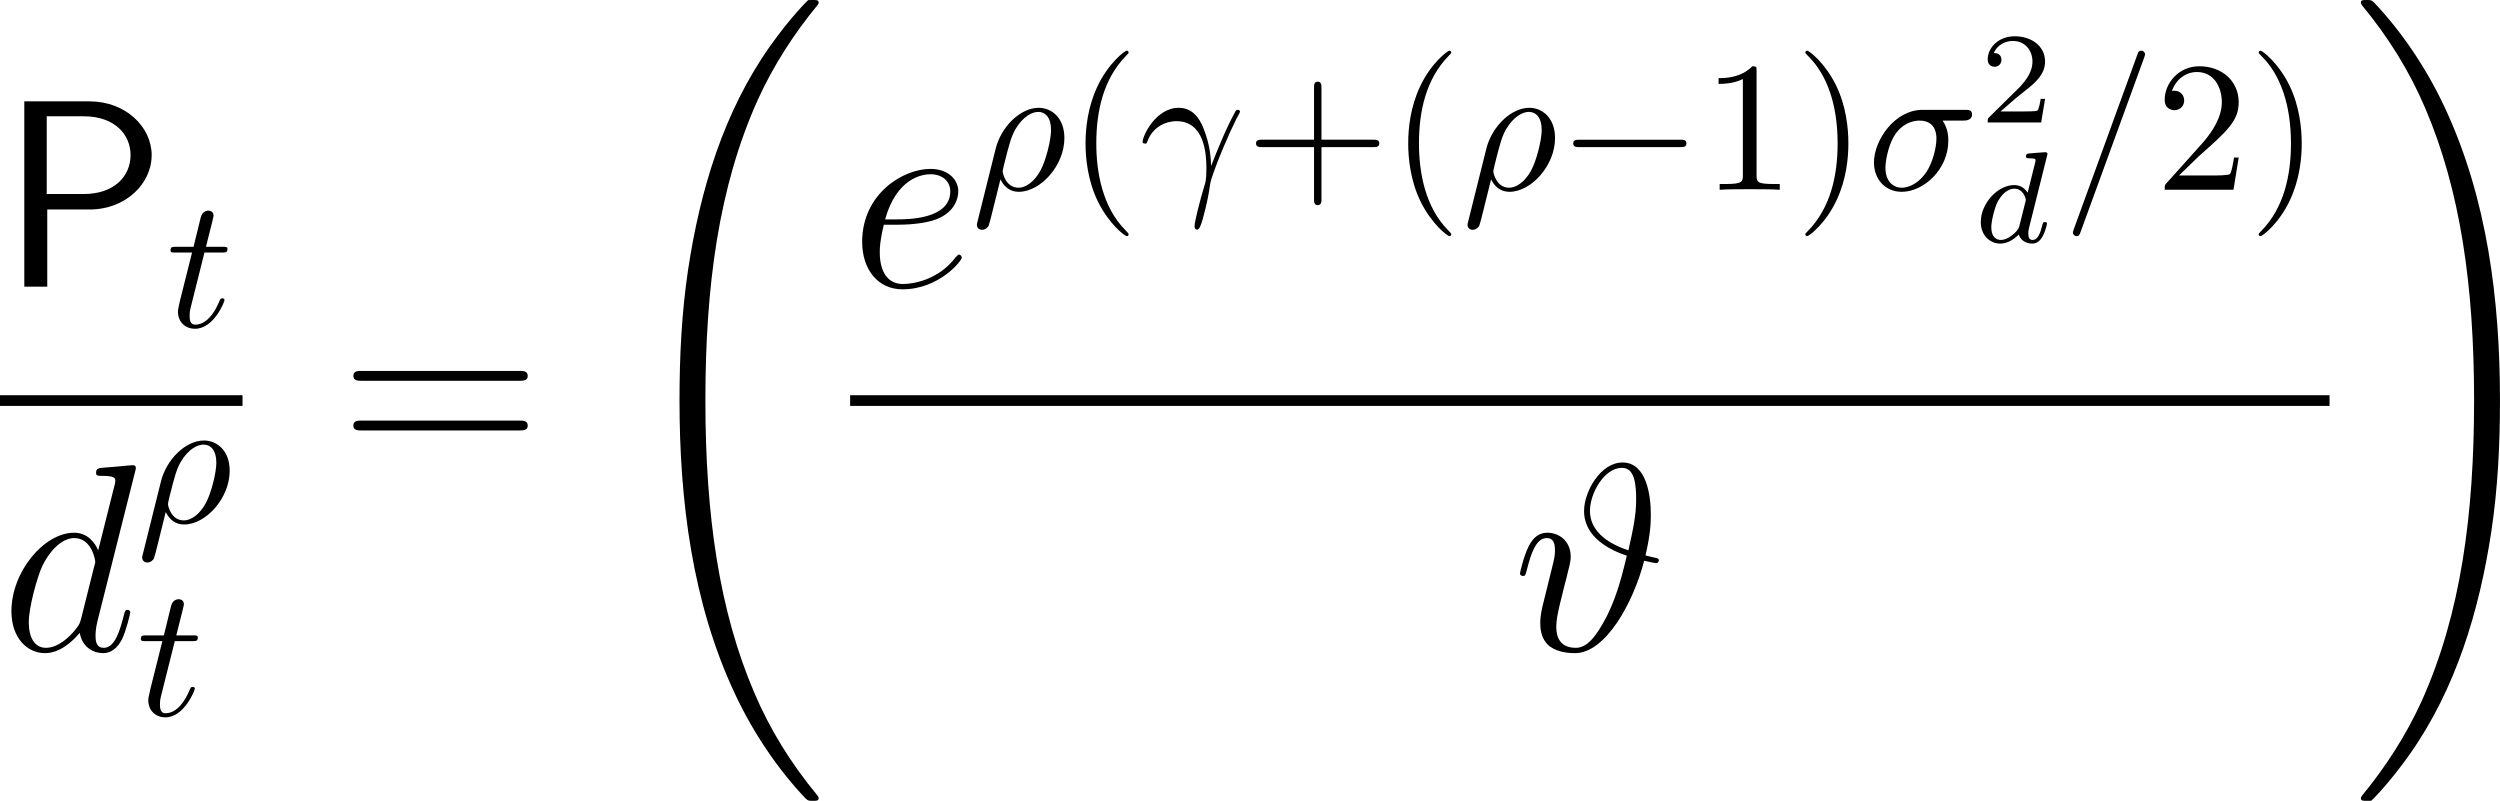 <?xml version='1.0' encoding='UTF-8'?>
<!-- This file was generated by dvisvgm 2.11.1 -->
<svg version='1.1' xmlns='http://www.w3.org/2000/svg' xmlns:xlink='http://www.w3.org/1999/xlink' width='134.311pt' height='43.024pt' viewBox='149.992 457.082 134.311 43.024'>
<defs>
<path id='g28-50' d='M3.522-1.269H3.285C3.264-1.116 3.194-.704 3.103-.635C3.048-.593 2.511-.593 2.413-.593H1.13C1.862-1.241 2.106-1.437 2.525-1.764C3.041-2.176 3.522-2.608 3.522-3.271C3.522-4.115 2.783-4.631 1.89-4.631C1.025-4.631 .439-4.024 .439-3.382C.439-3.027 .739-2.992 .809-2.992C.976-2.992 1.179-3.11 1.179-3.361C1.179-3.487 1.13-3.731 .767-3.731C.983-4.226 1.458-4.38 1.785-4.38C2.483-4.38 2.845-3.836 2.845-3.271C2.845-2.664 2.413-2.183 2.19-1.932L.509-.272C.439-.209 .439-.195 .439 0H3.313L3.522-1.269Z'/>
<path id='g10-32' d='M10.86 42.307C10.86 42.264 10.86 42.235 10.774 42.135C9.397 40.471 8.249 38.634 7.403 36.64C5.523 32.25 4.777 27.114 4.777 20.945C4.777 14.834 5.48 9.468 7.603 4.763C8.436 2.941 9.526 1.248 10.803-.301C10.831-.344 10.86-.373 10.86-.43C10.86-.574 10.76-.574 10.544-.574S10.301-.574 10.272-.545C10.258-.531 9.368 .33 8.249 1.908C5.753 5.437 4.49 9.655 3.845 13.93C3.5 16.24 3.386 18.593 3.386 20.931C3.386 26.297 4.06 31.777 6.355 36.683C7.374 38.864 8.737 40.829 10.157 42.321C10.286 42.436 10.301 42.45 10.544 42.45C10.76 42.45 10.86 42.45 10.86 42.307Z'/>
<path id='g10-33' d='M7.962 20.945C7.962 15.58 7.288 10.1 4.992 5.193C3.974 3.013 2.611 1.047 1.191-.445C1.062-.56 1.047-.574 .803-.574C.603-.574 .488-.574 .488-.43C.488-.373 .545-.301 .574-.258C1.951 1.406 3.099 3.242 3.945 5.236C5.825 9.626 6.571 14.762 6.571 20.931C6.571 27.043 5.868 32.408 3.744 37.114C2.912 38.936 1.822 40.628 .545 42.178C.531 42.207 .488 42.264 .488 42.307C.488 42.45 .603 42.45 .803 42.45C1.019 42.45 1.047 42.45 1.076 42.422C1.09 42.407 1.98 41.547 3.099 39.969C5.595 36.439 6.857 32.222 7.503 27.946C7.847 25.637 7.962 23.284 7.962 20.945Z'/>
<path id='g11-0' d='M9.454-3.3C9.698-3.3 9.956-3.3 9.956-3.587S9.698-3.873 9.454-3.873H1.693C1.449-3.873 1.191-3.873 1.191-3.587S1.449-3.3 1.693-3.3H9.454Z'/>
<path id='g27-40' d='M3.298 2.391C3.298 2.361 3.298 2.341 3.128 2.172C1.883 .917 1.564-.966 1.564-2.491C1.564-4.224 1.943-5.958 3.168-7.203C3.298-7.323 3.298-7.342 3.298-7.372C3.298-7.442 3.258-7.472 3.198-7.472C3.098-7.472 2.202-6.795 1.614-5.529C1.106-4.433 .986-3.328 .986-2.491C.986-1.714 1.096-.508 1.644 .618C2.242 1.843 3.098 2.491 3.198 2.491C3.258 2.491 3.298 2.461 3.298 2.391Z'/>
<path id='g27-41' d='M2.879-2.491C2.879-3.268 2.77-4.473 2.222-5.599C1.624-6.824 .767-7.472 .667-7.472C.608-7.472 .568-7.432 .568-7.372C.568-7.342 .568-7.323 .757-7.143C1.733-6.157 2.301-4.573 2.301-2.491C2.301-.787 1.933 .966 .697 2.222C.568 2.341 .568 2.361 .568 2.391C.568 2.451 .608 2.491 .667 2.491C.767 2.491 1.664 1.813 2.252 .548C2.76-.548 2.879-1.654 2.879-2.491Z'/>
<path id='g27-43' d='M4.075-2.291H6.854C6.994-2.291 7.183-2.291 7.183-2.491S6.994-2.69 6.854-2.69H4.075V-5.479C4.075-5.619 4.075-5.808 3.875-5.808S3.676-5.619 3.676-5.479V-2.69H.887C.747-2.69 .558-2.69 .558-2.491S.747-2.291 .887-2.291H3.676V.498C3.676 .638 3.676 .827 3.875 .827S4.075 .638 4.075 .498V-2.291Z'/>
<path id='g27-49' d='M2.929-6.376C2.929-6.615 2.929-6.635 2.7-6.635C2.082-5.998 1.205-5.998 .887-5.998V-5.689C1.086-5.689 1.674-5.689 2.192-5.948V-.787C2.192-.428 2.162-.309 1.265-.309H.946V0C1.295-.03 2.162-.03 2.56-.03S3.826-.03 4.174 0V-.309H3.856C2.959-.309 2.929-.418 2.929-.787V-6.376Z'/>
<path id='g27-50' d='M1.265-.767L2.321-1.793C3.875-3.168 4.473-3.706 4.473-4.702C4.473-5.838 3.577-6.635 2.361-6.635C1.235-6.635 .498-5.719 .498-4.832C.498-4.274 .996-4.274 1.026-4.274C1.196-4.274 1.544-4.394 1.544-4.802C1.544-5.061 1.365-5.32 1.016-5.32C.936-5.32 .917-5.32 .887-5.31C1.116-5.958 1.654-6.326 2.232-6.326C3.138-6.326 3.567-5.519 3.567-4.702C3.567-3.905 3.068-3.118 2.521-2.501L.608-.369C.498-.259 .498-.239 .498 0H4.194L4.473-1.733H4.224C4.174-1.435 4.105-.996 4.005-.847C3.935-.767 3.278-.767 3.059-.767H1.265Z'/>
<path id='g13-61' d='M9.684-4.648C9.885-4.648 10.143-4.648 10.143-4.906C10.143-5.179 9.899-5.179 9.684-5.179H1.234C1.033-5.179 .775-5.179 .775-4.921C.775-4.648 1.019-4.648 1.234-4.648H9.684ZM9.684-1.98C9.885-1.98 10.143-1.98 10.143-2.238C10.143-2.511 9.899-2.511 9.684-2.511H1.234C1.033-2.511 .775-2.511 .775-2.252C.775-1.98 1.019-1.98 1.234-1.98H9.684Z'/>
<path id='g12-35' d='M7.13-5.107C7.388-6.212 7.417-6.814 7.417-7.302C7.417-8.292 7.202-10.1 5.896-10.1C4.72-10.1 3.83-8.55 3.83-7.489C3.83-6.068 5.251-5.38 6.126-5.093C5.753-3.486 5.452-2.654 5.05-1.836C4.447-.674 3.96-.143 3.386-.143C2.353-.143 2.338-1.004 2.338-1.291C2.338-1.621 2.41-1.965 2.525-2.468C2.611-2.826 2.697-3.142 2.798-3.572C2.927-4.06 2.855-3.759 2.97-4.261C3.041-4.519 3.113-4.806 3.113-5.036C3.113-5.911 2.453-6.327 1.865-6.327C1.449-6.327 1.119-6.126 .846-5.581C.588-5.064 .387-4.189 .387-4.132S.445-4.003 .545-4.003C.66-4.003 .674-4.017 .76-4.347C.976-5.193 1.248-6.04 1.822-6.04C2.152-6.04 2.267-5.81 2.267-5.38C2.267-5.064 2.209-4.849 2.109-4.447C2.037-4.132 1.908-3.644 1.851-3.4L1.592-2.353C1.478-1.851 1.478-1.65 1.478-1.463C1.478-1.262 1.478-.617 1.994-.215C2.468 .129 3.113 .143 3.343 .143C4.992 .143 6.484-2.582 7.058-4.82C7.388-4.749 7.647-4.691 7.718-4.691C7.804-4.691 7.847-4.792 7.847-4.849C7.847-4.949 7.747-4.964 7.532-5.007L7.13-5.107ZM6.212-5.38C4.878-5.825 4.146-6.542 4.146-7.503C4.146-8.436 4.906-9.813 5.868-9.813C6.556-9.813 6.628-8.909 6.628-8.106C6.628-7.274 6.47-6.528 6.212-5.38Z'/>
<path id='g12-100' d='M7.216-9.598C7.23-9.655 7.259-9.741 7.259-9.813C7.259-9.956 7.116-9.956 7.087-9.956C7.073-9.956 6.37-9.899 6.298-9.885C6.054-9.87 5.839-9.841 5.581-9.827C5.222-9.798 5.122-9.784 5.122-9.526C5.122-9.382 5.236-9.382 5.437-9.382C6.14-9.382 6.155-9.253 6.155-9.11C6.155-9.024 6.126-8.909 6.111-8.866L5.236-5.38C5.079-5.753 4.691-6.327 3.945-6.327C2.324-6.327 .574-4.232 .574-2.109C.574-.689 1.406 .143 2.381 .143C3.171 .143 3.845-.473 4.246-.947C4.39-.1 5.064 .143 5.495 .143S6.269-.115 6.528-.631C6.757-1.119 6.958-1.994 6.958-2.052C6.958-2.123 6.901-2.181 6.814-2.181C6.685-2.181 6.671-2.109 6.614-1.894C6.398-1.047 6.126-.143 5.538-.143C5.122-.143 5.093-.516 5.093-.803C5.093-.861 5.093-1.162 5.193-1.564L7.216-9.598ZM4.318-1.707C4.246-1.463 4.246-1.435 4.046-1.162C3.73-.76 3.099-.143 2.425-.143C1.836-.143 1.506-.674 1.506-1.521C1.506-2.31 1.951-3.917 2.224-4.519C2.711-5.523 3.386-6.04 3.945-6.04C4.892-6.04 5.079-4.863 5.079-4.749C5.079-4.734 5.036-4.548 5.021-4.519L4.318-1.707Z'/>
<path id='g12-101' d='M2.568-3.328C2.955-3.328 3.931-3.357 4.619-3.615C5.71-4.031 5.81-4.863 5.81-5.122C5.81-5.753 5.265-6.327 4.318-6.327C2.812-6.327 .646-4.964 .646-2.41C.646-.904 1.506 .143 2.812 .143C4.763 .143 5.997-1.377 5.997-1.564C5.997-1.65 5.911-1.722 5.853-1.722C5.81-1.722 5.796-1.707 5.667-1.578C4.749-.359 3.386-.143 2.841-.143C2.023-.143 1.592-.789 1.592-1.851C1.592-2.052 1.592-2.41 1.808-3.328H2.568ZM1.879-3.615C2.496-5.825 3.859-6.04 4.318-6.04C4.949-6.04 5.38-5.667 5.38-5.122C5.38-3.615 3.084-3.615 2.482-3.615H1.879Z'/>
<path id='g26-100' d='M3.982-4.631C3.989-4.645 4.01-4.735 4.01-4.742C4.01-4.777 3.982-4.84 3.898-4.84C3.759-4.84 3.18-4.784 3.006-4.77C2.95-4.763 2.852-4.756 2.852-4.61C2.852-4.512 2.95-4.512 3.034-4.512C3.368-4.512 3.368-4.463 3.368-4.407C3.368-4.359 3.354-4.317 3.34-4.254L2.943-2.664C2.797-2.894 2.559-3.075 2.225-3.075C1.332-3.075 .425-2.092 .425-1.088C.425-.411 .879 .07 1.478 .07C1.855 .07 2.19-.146 2.469-.418C2.601 0 3.006 .07 3.187 .07C3.438 .07 3.612-.084 3.738-.3C3.891-.572 3.982-.969 3.982-.997C3.982-1.088 3.891-1.088 3.87-1.088C3.773-1.088 3.766-1.06 3.717-.872C3.633-.537 3.501-.126 3.208-.126C3.027-.126 2.978-.279 2.978-.467C2.978-.6 2.992-.663 3.013-.753L3.982-4.631ZM2.497-.872C2.448-.676 2.294-.537 2.141-.404C2.078-.349 1.799-.126 1.499-.126C1.241-.126 .99-.307 .99-.802C.99-1.172 1.193-1.939 1.353-2.218C1.674-2.776 2.029-2.88 2.225-2.88C2.713-2.88 2.845-2.35 2.845-2.273C2.845-2.246 2.831-2.197 2.824-2.176L2.497-.872Z'/>
<use id='g23-0' xlink:href='#g11-0' transform='scale(.694)'/>
<path id='g25-13' d='M.408-2.531C.797-3.676 1.883-3.686 1.993-3.686C3.497-3.686 3.606-1.943 3.606-1.156C3.606-.548 3.557-.379 3.487-.179C3.268 .548 2.969 1.704 2.969 1.963C2.969 2.072 3.019 2.142 3.098 2.142C3.228 2.142 3.308 1.923 3.417 1.544C3.646 .707 3.746 .139 3.786-.169C3.806-.299 3.826-.428 3.866-.558C4.184-1.544 4.822-3.029 5.22-3.816C5.29-3.935 5.41-4.154 5.41-4.194C5.41-4.294 5.31-4.294 5.29-4.294C5.26-4.294 5.2-4.294 5.171-4.224C4.653-3.278 4.254-2.281 3.856-1.275C3.846-1.584 3.836-2.341 3.447-3.308C3.208-3.915 2.809-4.403 2.122-4.403C.877-4.403 .179-2.889 .179-2.58C.179-2.481 .269-2.481 .369-2.481L.408-2.531Z'/>
<path id='g25-26' d='M.329 1.724C.299 1.843 .299 1.863 .299 1.883C.299 2.032 .408 2.152 .578 2.152C.787 2.152 .907 1.973 .927 1.943C.976 1.853 1.295 .518 1.564-.558C1.763-.159 2.082 .11 2.55 .11C3.716 .11 5.001-1.295 5.001-2.78C5.001-3.836 4.344-4.403 3.616-4.403C2.65-4.403 1.604-3.407 1.305-2.192L.329 1.724ZM2.54-.11C1.843-.11 1.684-.907 1.684-.996C1.684-1.036 1.733-1.235 1.763-1.365C2.042-2.481 2.142-2.839 2.361-3.238C2.79-3.965 3.288-4.184 3.597-4.184C3.965-4.184 4.284-3.895 4.284-3.208C4.284-2.66 3.995-1.544 3.726-1.056C3.397-.428 2.919-.11 2.54-.11Z'/>
<path id='g25-27' d='M5.161-3.716C5.29-3.716 5.649-3.716 5.649-4.055C5.649-4.294 5.44-4.294 5.26-4.294H2.989C1.484-4.294 .379-2.65 .379-1.465C.379-.588 .966 .11 1.873 .11C3.049 .11 4.374-1.096 4.374-2.63C4.374-2.8 4.374-3.278 4.065-3.716H5.161ZM1.883-.11C1.395-.11 .996-.468 .996-1.186C.996-1.484 1.116-2.301 1.465-2.889C1.883-3.577 2.481-3.716 2.819-3.716C3.656-3.716 3.736-3.059 3.736-2.75C3.736-2.281 3.537-1.465 3.198-.956C2.809-.369 2.271-.11 1.883-.11Z'/>
<path id='g25-61' d='M4.374-7.093C4.423-7.223 4.423-7.263 4.423-7.273C4.423-7.382 4.334-7.472 4.224-7.472C4.154-7.472 4.085-7.442 4.055-7.382L.598 2.112C.548 2.242 .548 2.281 .548 2.291C.548 2.401 .638 2.491 .747 2.491C.877 2.491 .907 2.421 .966 2.252L4.374-7.093Z'/>
<path id='g25-116' d='M2.052-3.985H2.989C3.188-3.985 3.288-3.985 3.288-4.184C3.288-4.294 3.188-4.294 3.009-4.294H2.132C2.491-5.709 2.54-5.908 2.54-5.968C2.54-6.137 2.421-6.237 2.252-6.237C2.222-6.237 1.943-6.227 1.853-5.878L1.465-4.294H.528C.329-4.294 .229-4.294 .229-4.105C.229-3.985 .309-3.985 .508-3.985H1.385C.667-1.156 .628-.986 .628-.807C.628-.269 1.006 .11 1.544 .11C2.56 .11 3.128-1.345 3.128-1.425C3.128-1.524 3.049-1.524 3.009-1.524C2.919-1.524 2.909-1.494 2.859-1.385C2.431-.349 1.903-.11 1.564-.11C1.355-.11 1.255-.239 1.255-.568C1.255-.807 1.275-.877 1.315-1.046L2.052-3.985Z'/>
<path id='g6-80' d='M4.806-4.146C6.786-4.146 8.149-5.566 8.149-7.058C8.149-8.579 6.757-9.956 4.806-9.956H1.306V0H2.539V-4.146H4.806ZM4.505-9.153C6.183-9.153 7.015-8.149 7.015-7.073C7.015-5.939 6.14-4.978 4.505-4.978H2.511V-9.153H4.505Z'/>
</defs>
<g id='page1'>
<use x='149.992' y='472.483' xlink:href='#g6-80'/>
<use x='158.925' y='474.635' xlink:href='#g25-116'/>
<rect x='149.992' y='478.315' height='.574' width='13.029'/>
<use x='150.032' y='492.029' xlink:href='#g12-100'/>
<use x='157.331' y='485.151' xlink:href='#g25-26'/>
<use x='157.331' y='495.511' xlink:href='#g25-116'/>
<use x='168.201' y='482.188' xlink:href='#g13-61'/>
<use x='183.112' y='457.656' xlink:href='#g10-32'/>
<use x='195.665' y='472.483' xlink:href='#g12-101'/>
<use x='202.175' y='467.277' xlink:href='#g25-26'/>
<use x='207.326' y='467.277' xlink:href='#g27-40'/>
<use x='211.2' y='467.277' xlink:href='#g25-13'/>
<use x='216.912' y='467.277' xlink:href='#g27-43'/>
<use x='224.661' y='467.277' xlink:href='#g27-40'/>
<use x='228.535' y='467.277' xlink:href='#g25-26'/>
<use x='233.686' y='467.277' xlink:href='#g23-0'/>
<use x='241.434' y='467.277' xlink:href='#g27-49'/>
<use x='246.416' y='467.277' xlink:href='#g27-41'/>
<use x='250.29' y='467.277' xlink:href='#g25-27'/>
<use x='256.34' y='463.662' xlink:href='#g28-50'/>
<use x='255.983' y='470.099' xlink:href='#g26-100'/>
<use x='260.81' y='467.277' xlink:href='#g25-61'/>
<use x='265.791' y='467.277' xlink:href='#g27-50'/>
<use x='270.772' y='467.277' xlink:href='#g27-41'/>
<rect x='195.665' y='478.315' height='.574' width='79.48'/>
<use x='231.265' y='492.029' xlink:href='#g12-35'/>
<use x='276.34' y='457.656' xlink:href='#g10-33'/>
</g>
</svg>